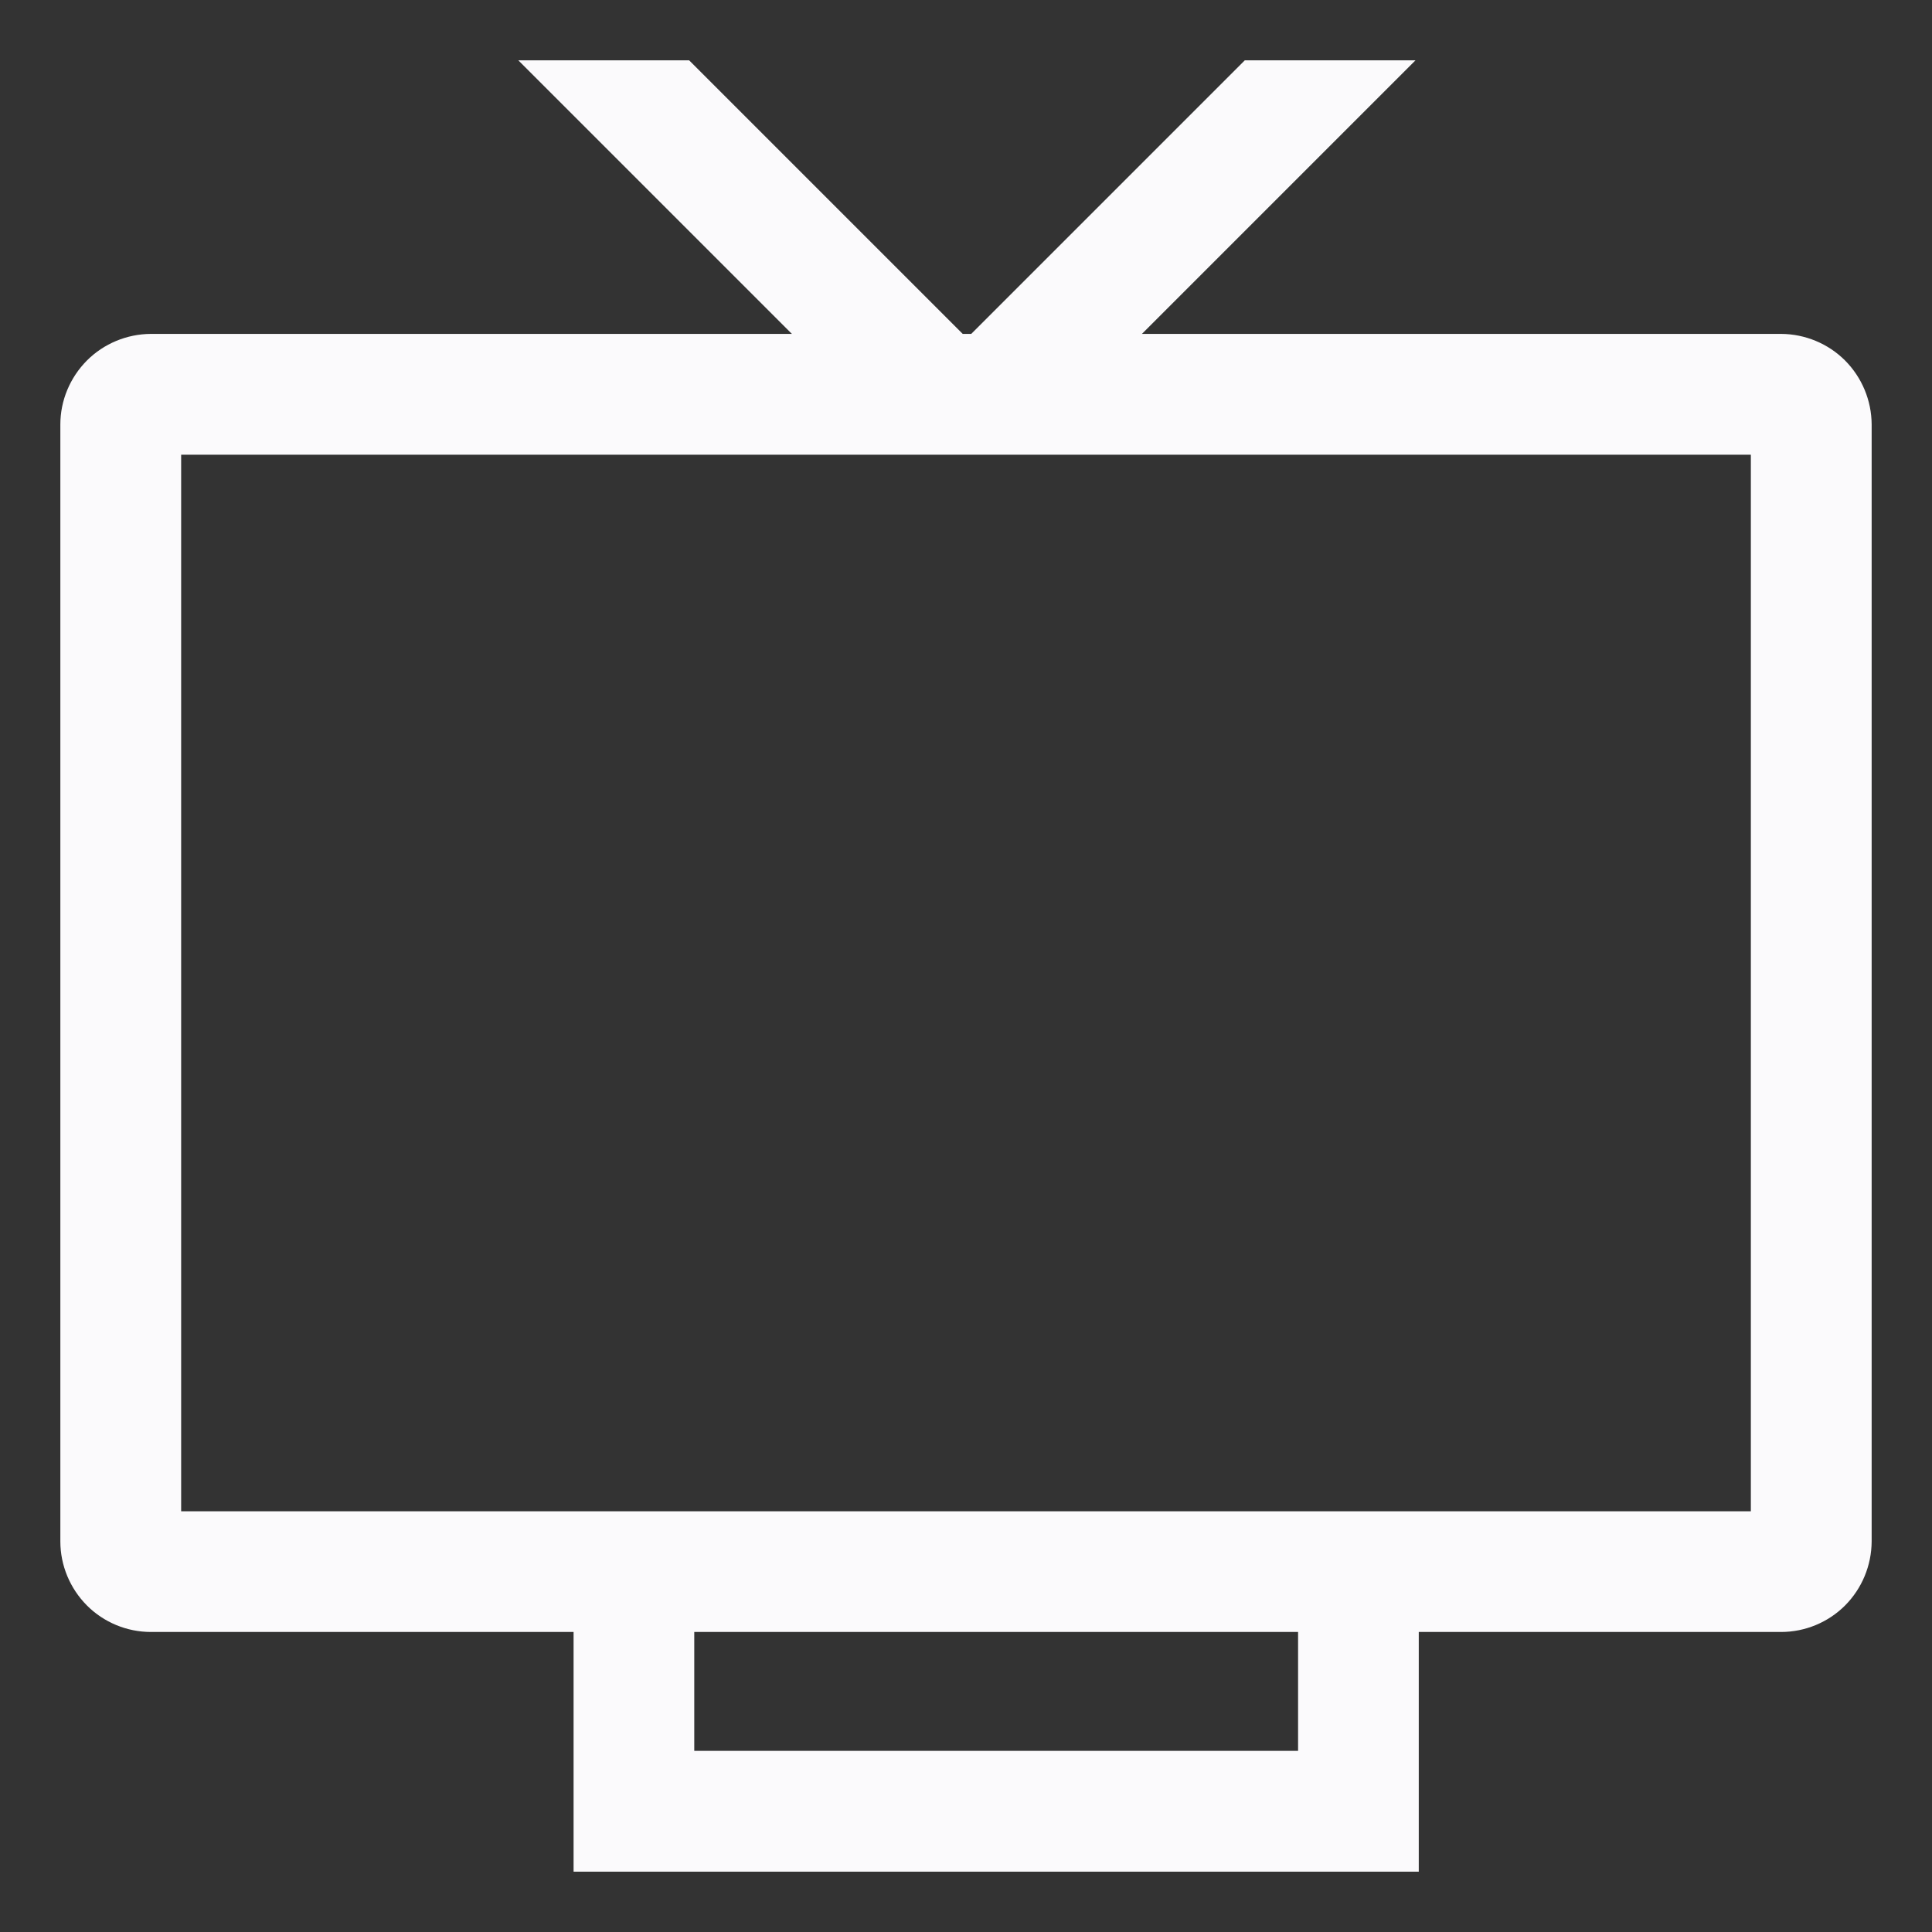 <svg width="17" height="17" viewBox="0 0 17 17" fill="none" xmlns="http://www.w3.org/2000/svg">
<rect x="0" y="0" width="17" height="17" fill="#333333" stroke="none"/>
<g clip-path="url(#clip0_9_367)">
<path d="M15.672 2.938H10.048L12.455 0.531H10.953L8.546 2.938H8.471L6.064 0.531H4.561L6.968 2.938H1.328C1.117 2.939 0.914 3.023 0.765 3.172C0.616 3.322 0.531 3.524 0.531 3.735V13.563C0.531 13.775 0.616 13.977 0.765 14.127C0.914 14.276 1.117 14.36 1.328 14.36H5.047V16.469H12.484V14.36H15.672C15.883 14.36 16.086 14.276 16.235 14.127C16.384 13.977 16.468 13.775 16.469 13.563V3.735C16.468 3.524 16.384 3.322 16.235 3.172C16.086 3.023 15.883 2.939 15.672 2.938ZM11.422 15.406H6.109V14.36H11.422V15.406ZM15.406 13.298H1.594V4.001H15.406V13.298Z" fill="#FBFAFC"/>
</g>
<defs>
<clipPath id="clip0_9_367">
<rect width="17" height="17" fill="white"/>
</clipPath>
</defs>
</svg>
